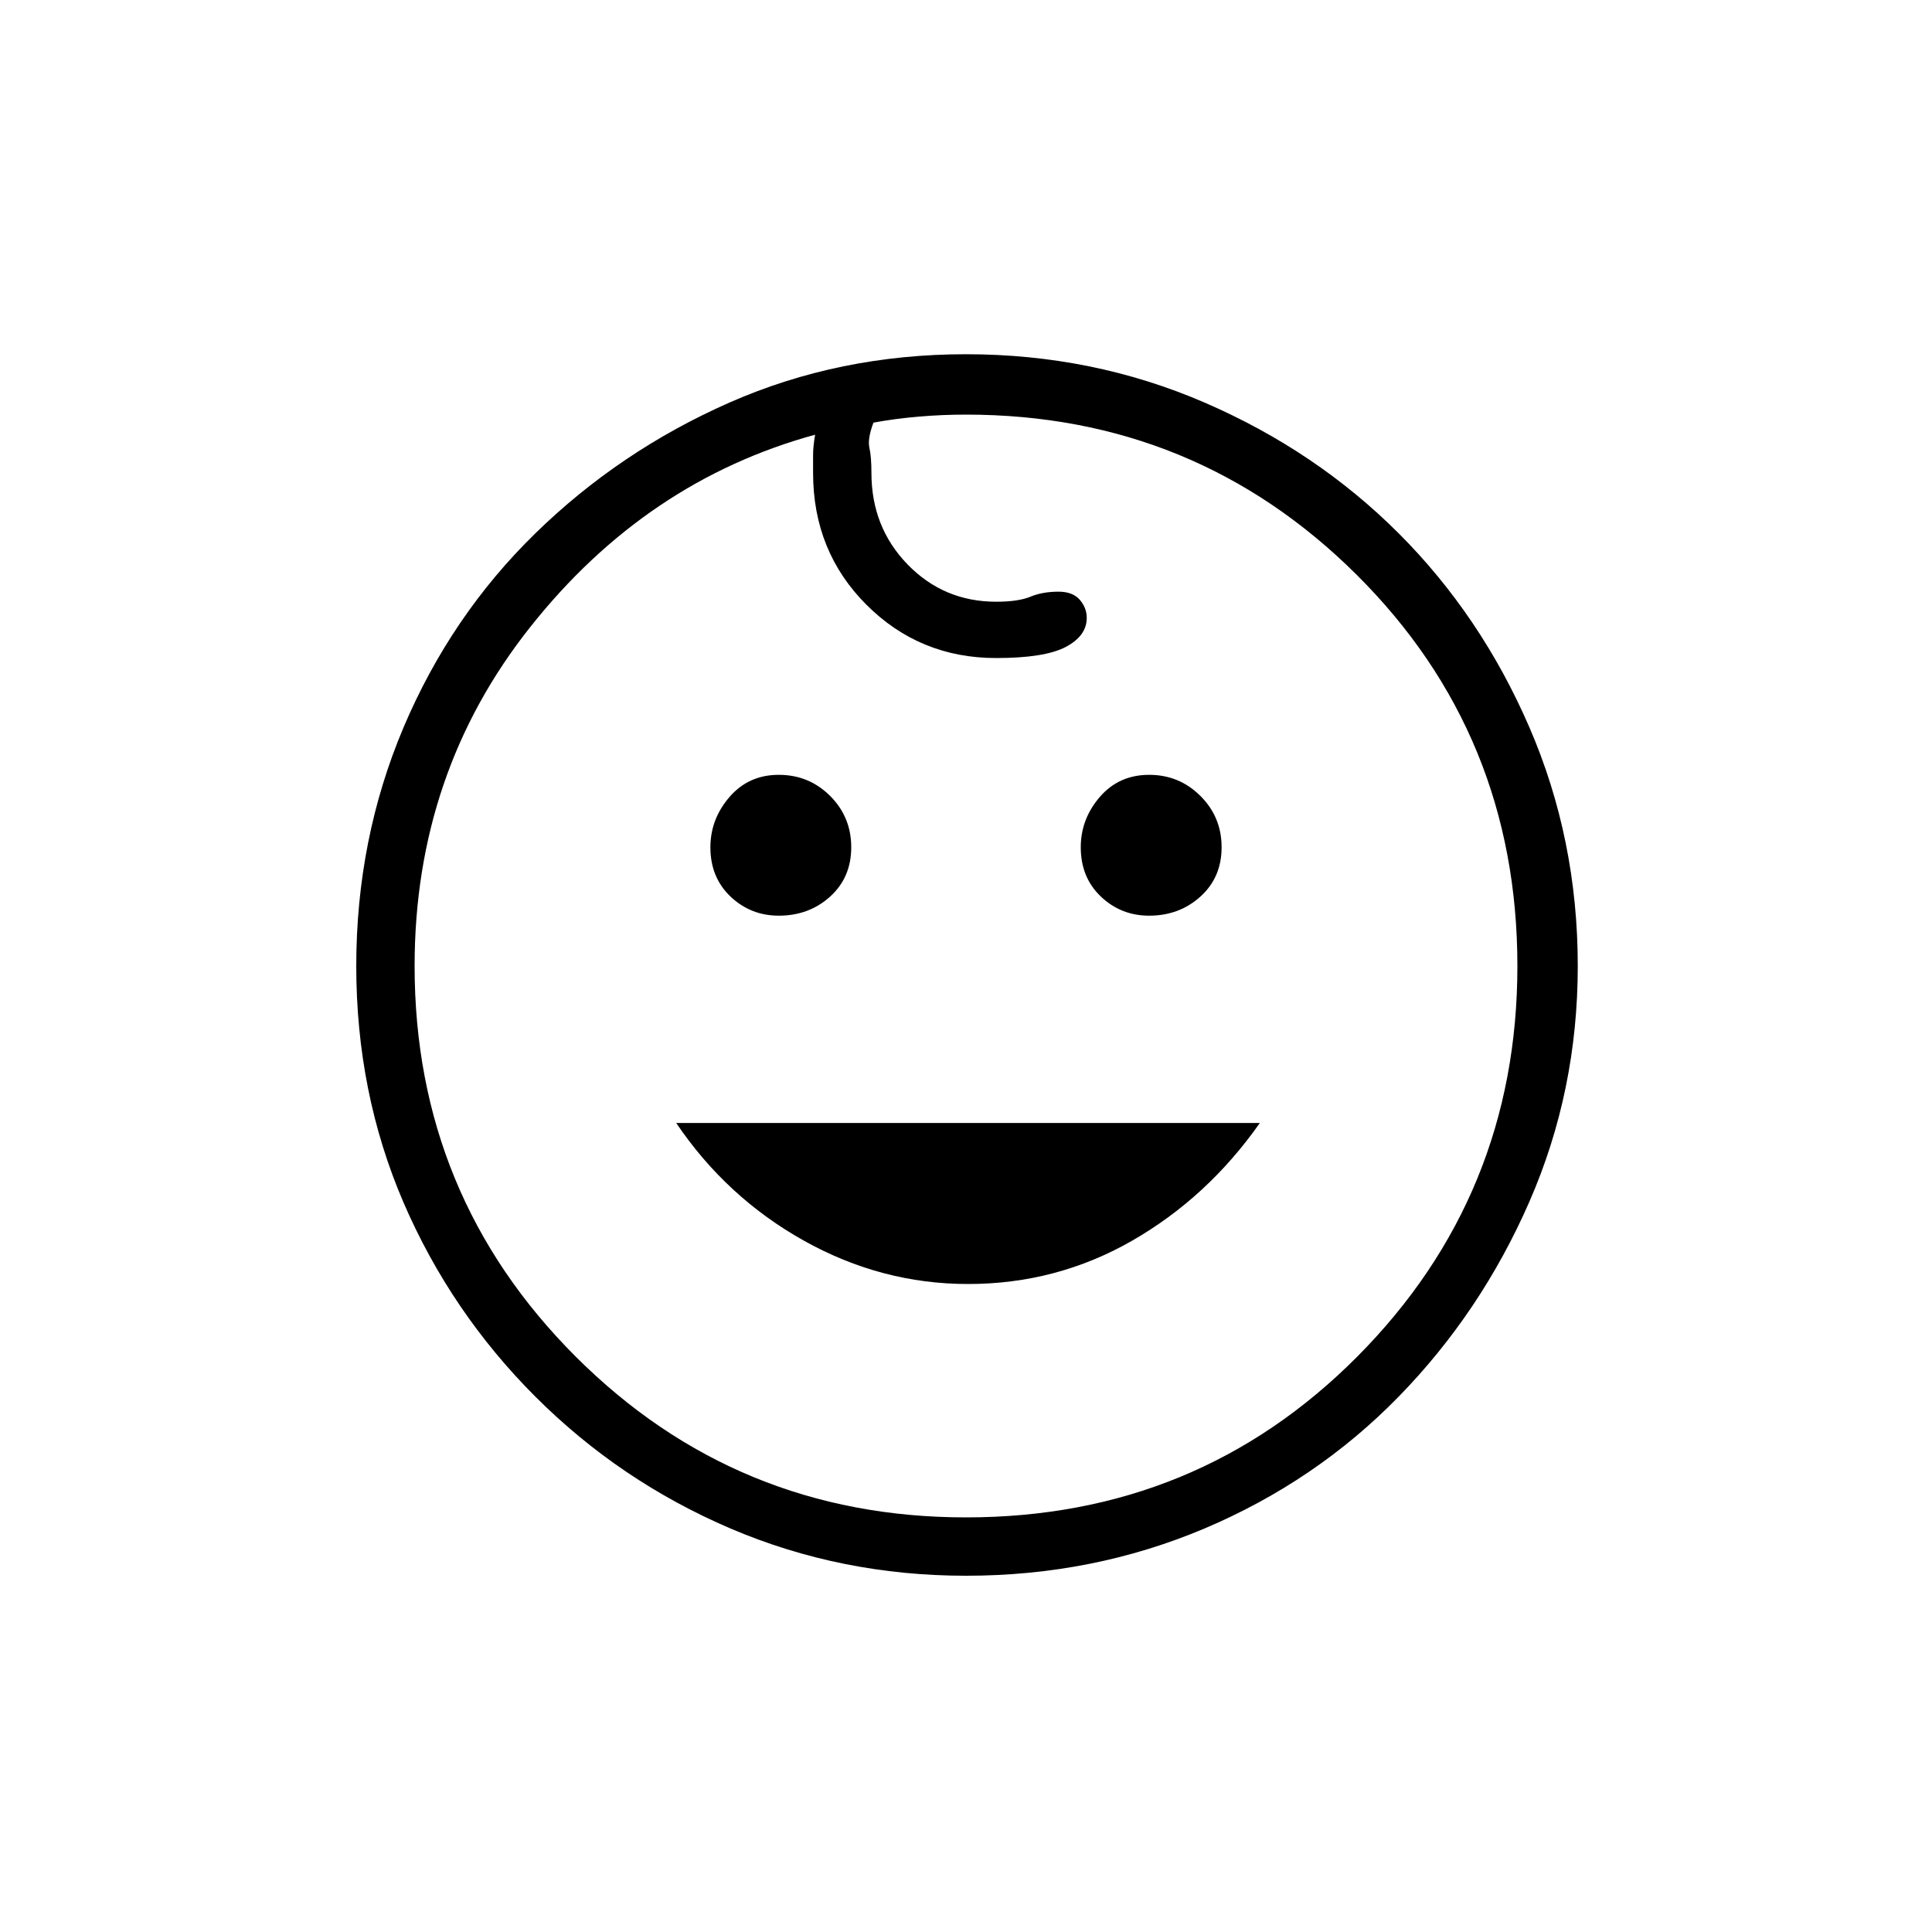 <svg xmlns="http://www.w3.org/2000/svg" height="20" width="20"><path d="M11.896 9.479q-.292 0-.5-.198-.208-.198-.208-.51 0-.292.197-.521.198-.229.511-.229.312 0 .531.219.219.218.219.531 0 .312-.219.51t-.531.198Zm-3.834 0q-.291 0-.5-.198-.208-.198-.208-.51 0-.292.198-.521.198-.229.51-.229.313 0 .532.219.218.218.218.531 0 .312-.218.51-.219.198-.532.198Zm1.959 3.813q-.896 0-1.698-.448-.802-.448-1.323-1.219h6.042q-.542.771-1.323 1.219-.781.448-1.698.448ZM10 16.312q-1.292 0-2.438-.489-1.145-.49-2.02-1.365t-1.365-2.01Q3.688 11.312 3.688 10t.489-2.469q.49-1.156 1.365-2.01.875-.854 2.01-1.354 1.136-.5 2.448-.5t2.469.5q1.156.5 2.01 1.354.854.854 1.354 2.01.5 1.157.5 2.469 0 1.292-.5 2.438-.5 1.145-1.354 2.02-.854.875-2.01 1.365-1.157.489-2.469.489Zm0-.604q2.396 0 4.052-1.666 1.656-1.667 1.656-4.042 0-2.396-1.666-4.052Q12.375 4.292 10 4.292q-.25 0-.49.021-.239.02-.468.062-.063.167-.042.26.021.094.021.261 0 .562.375.948.375.385.916.385.23 0 .355-.052.125-.052.291-.052.146 0 .219.083.073.084.073.188 0 .187-.219.302-.219.114-.719.114-.791 0-1.343-.552-.552-.552-.552-1.364v-.188q0-.083.021-.208-1.75.479-2.948 1.99Q4.292 8 4.292 10q0 2.375 1.666 4.042Q7.625 15.708 10 15.708ZM10 10Z"/></svg>